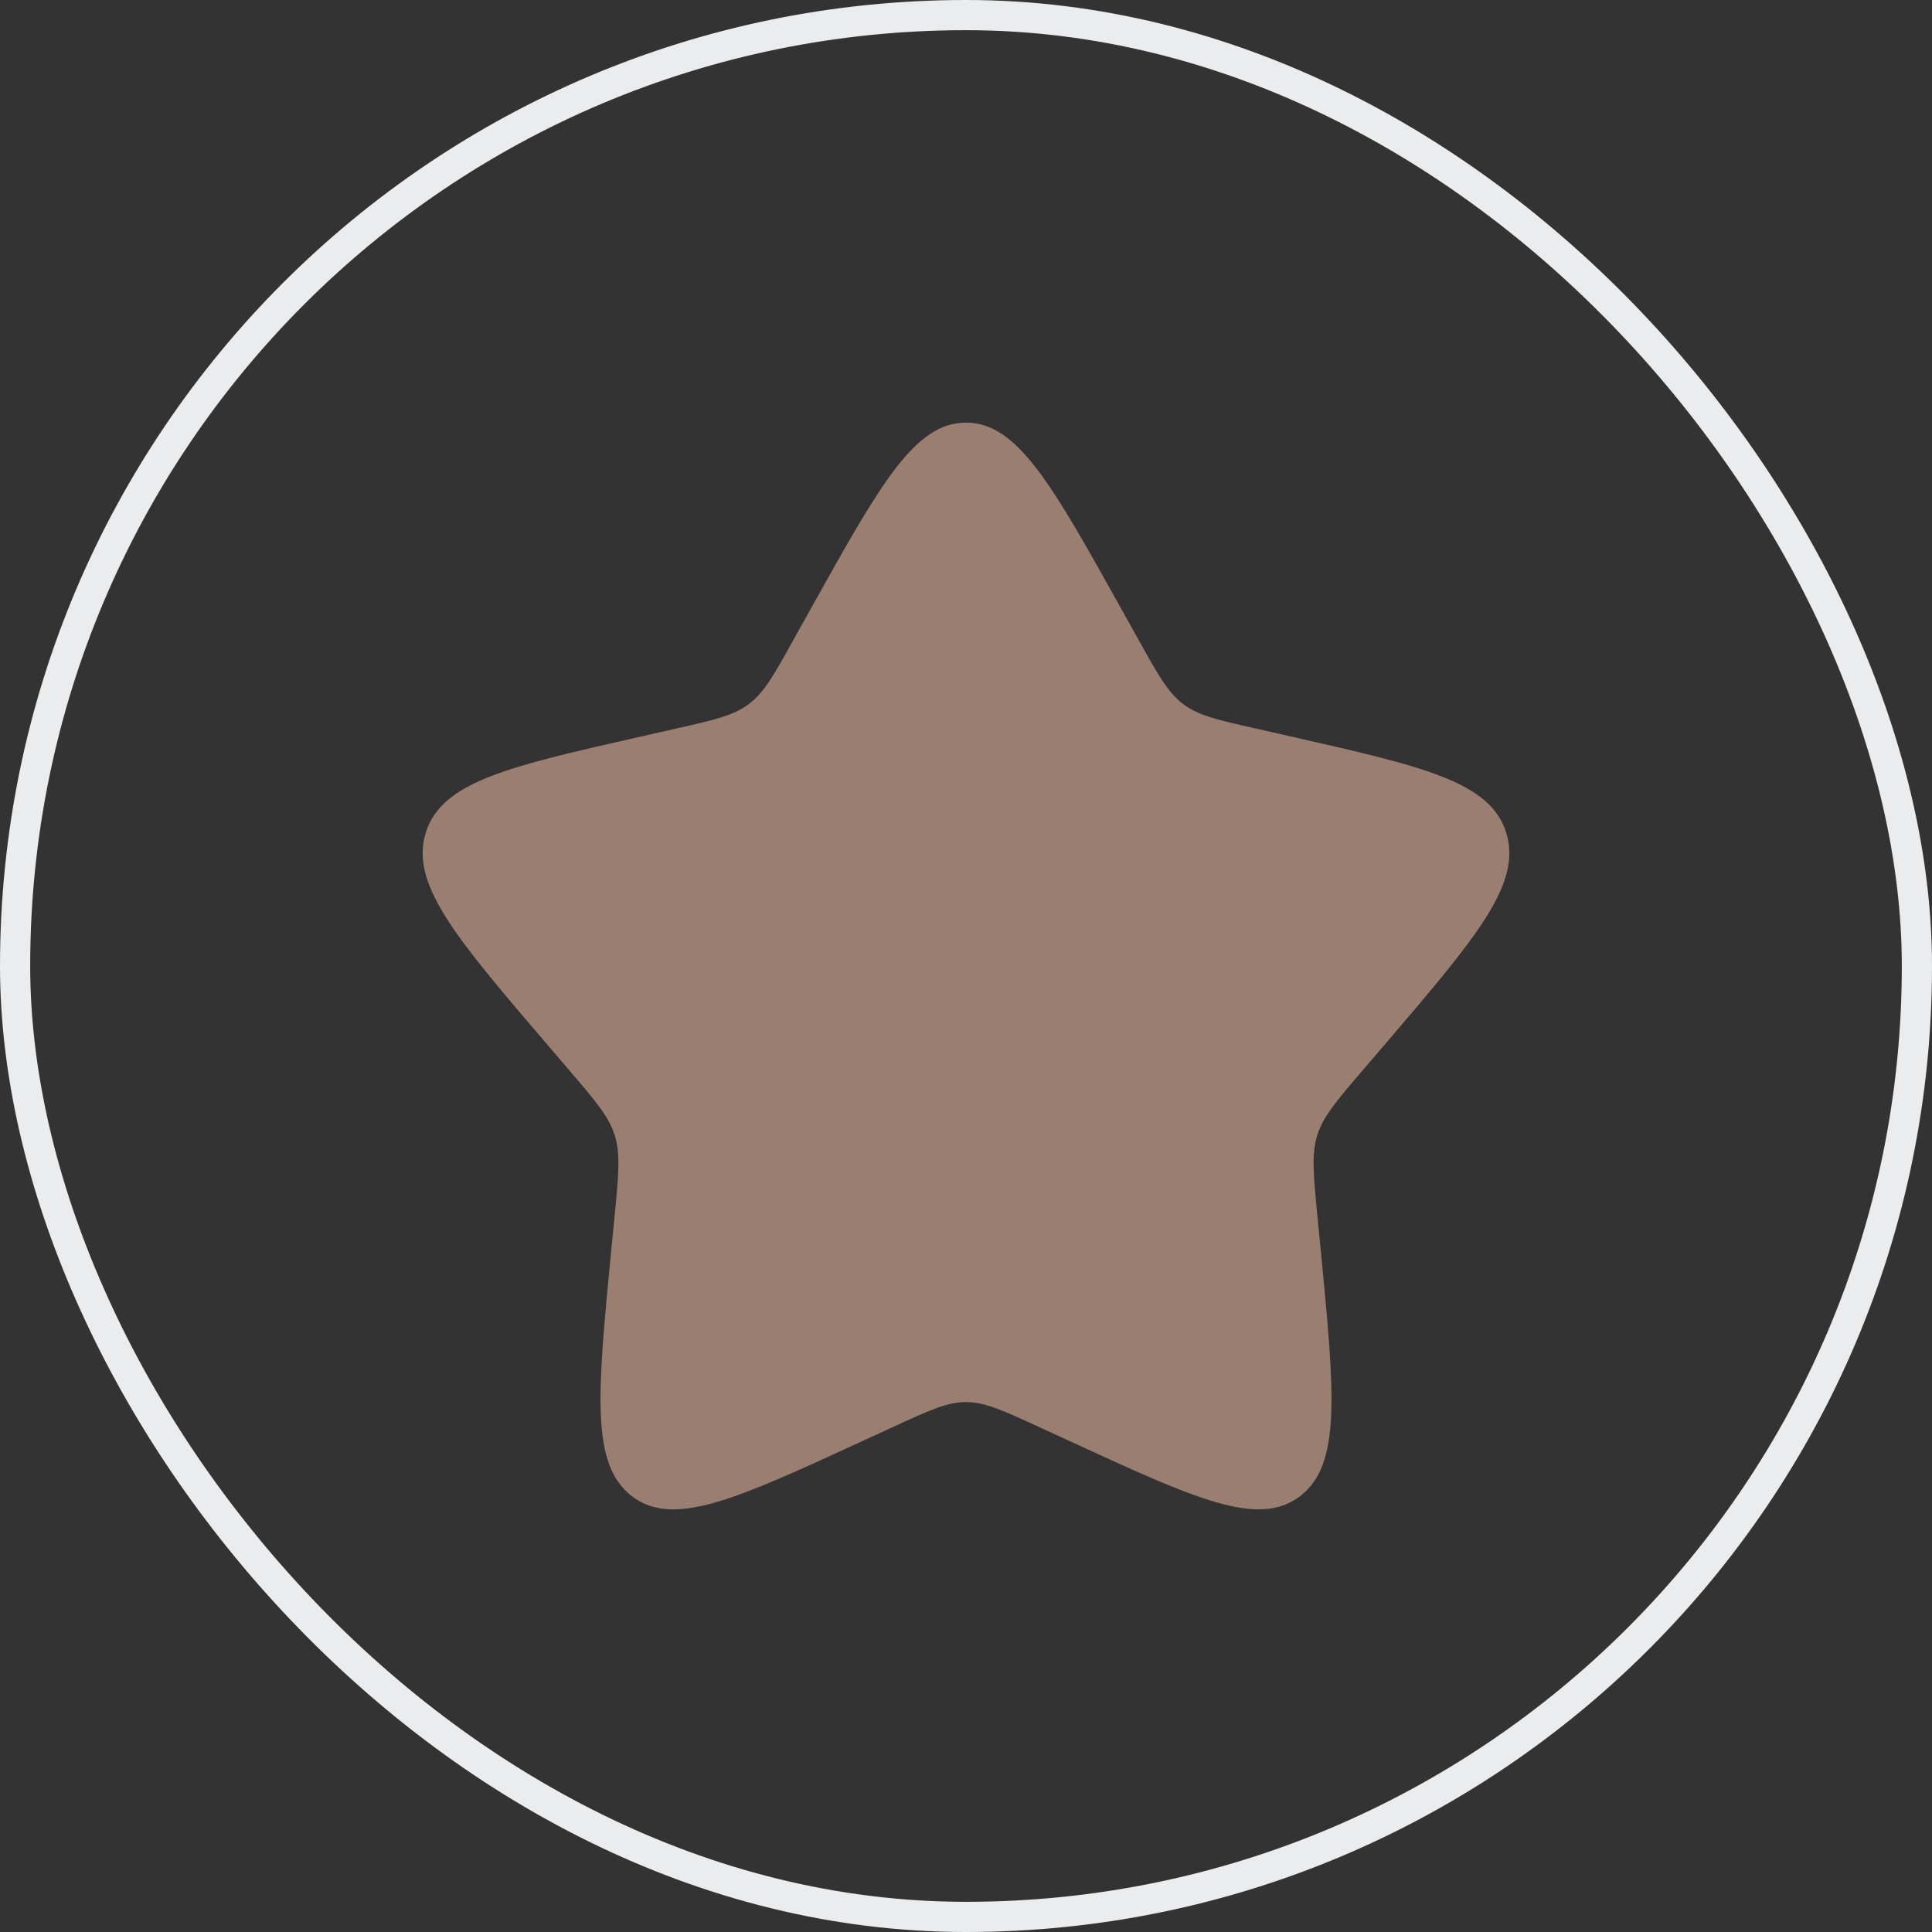 <svg width="32" height="32" viewBox="0 0 32 32" fill="none" xmlns="http://www.w3.org/2000/svg">
<rect x="0" y="0" width="32" height="32" fill="#333333" stroke="none"/>
<rect x="0.25" y="0.25" width="31.5" height="31.5" rx="15.75" stroke="#EAECEE" stroke-width="0.5"/>
<path d="M13.438 10.067C14.578 8.022 15.148 7 16 7C16.852 7 17.422 8.022 18.562 10.067L18.857 10.596C19.181 11.178 19.343 11.469 19.595 11.66C19.847 11.852 20.162 11.923 20.792 12.065L21.365 12.195C23.579 12.696 24.685 12.946 24.948 13.793C25.211 14.639 24.457 15.522 22.948 17.287L22.557 17.743C22.129 18.245 21.914 18.496 21.817 18.805C21.721 19.116 21.754 19.451 21.818 20.119L21.878 20.729C22.105 23.084 22.22 24.261 21.53 24.784C20.841 25.307 19.804 24.83 17.733 23.876L17.195 23.629C16.607 23.358 16.312 23.223 16 23.223C15.688 23.223 15.393 23.358 14.805 23.629L14.268 23.876C12.196 24.83 11.159 25.307 10.47 24.785C9.78 24.261 9.895 23.084 10.122 20.729L10.182 20.12C10.246 19.451 10.279 19.116 10.182 18.806C10.086 18.496 9.871 18.245 9.443 17.744L9.052 17.287C7.543 15.523 6.789 14.64 7.052 13.793C7.314 12.946 8.422 12.695 10.636 12.195L11.209 12.065C11.838 11.923 12.152 11.852 12.405 11.66C12.658 11.469 12.819 11.178 13.143 10.596L13.438 10.067Z" fill="#9a7f71"/>
</svg>
